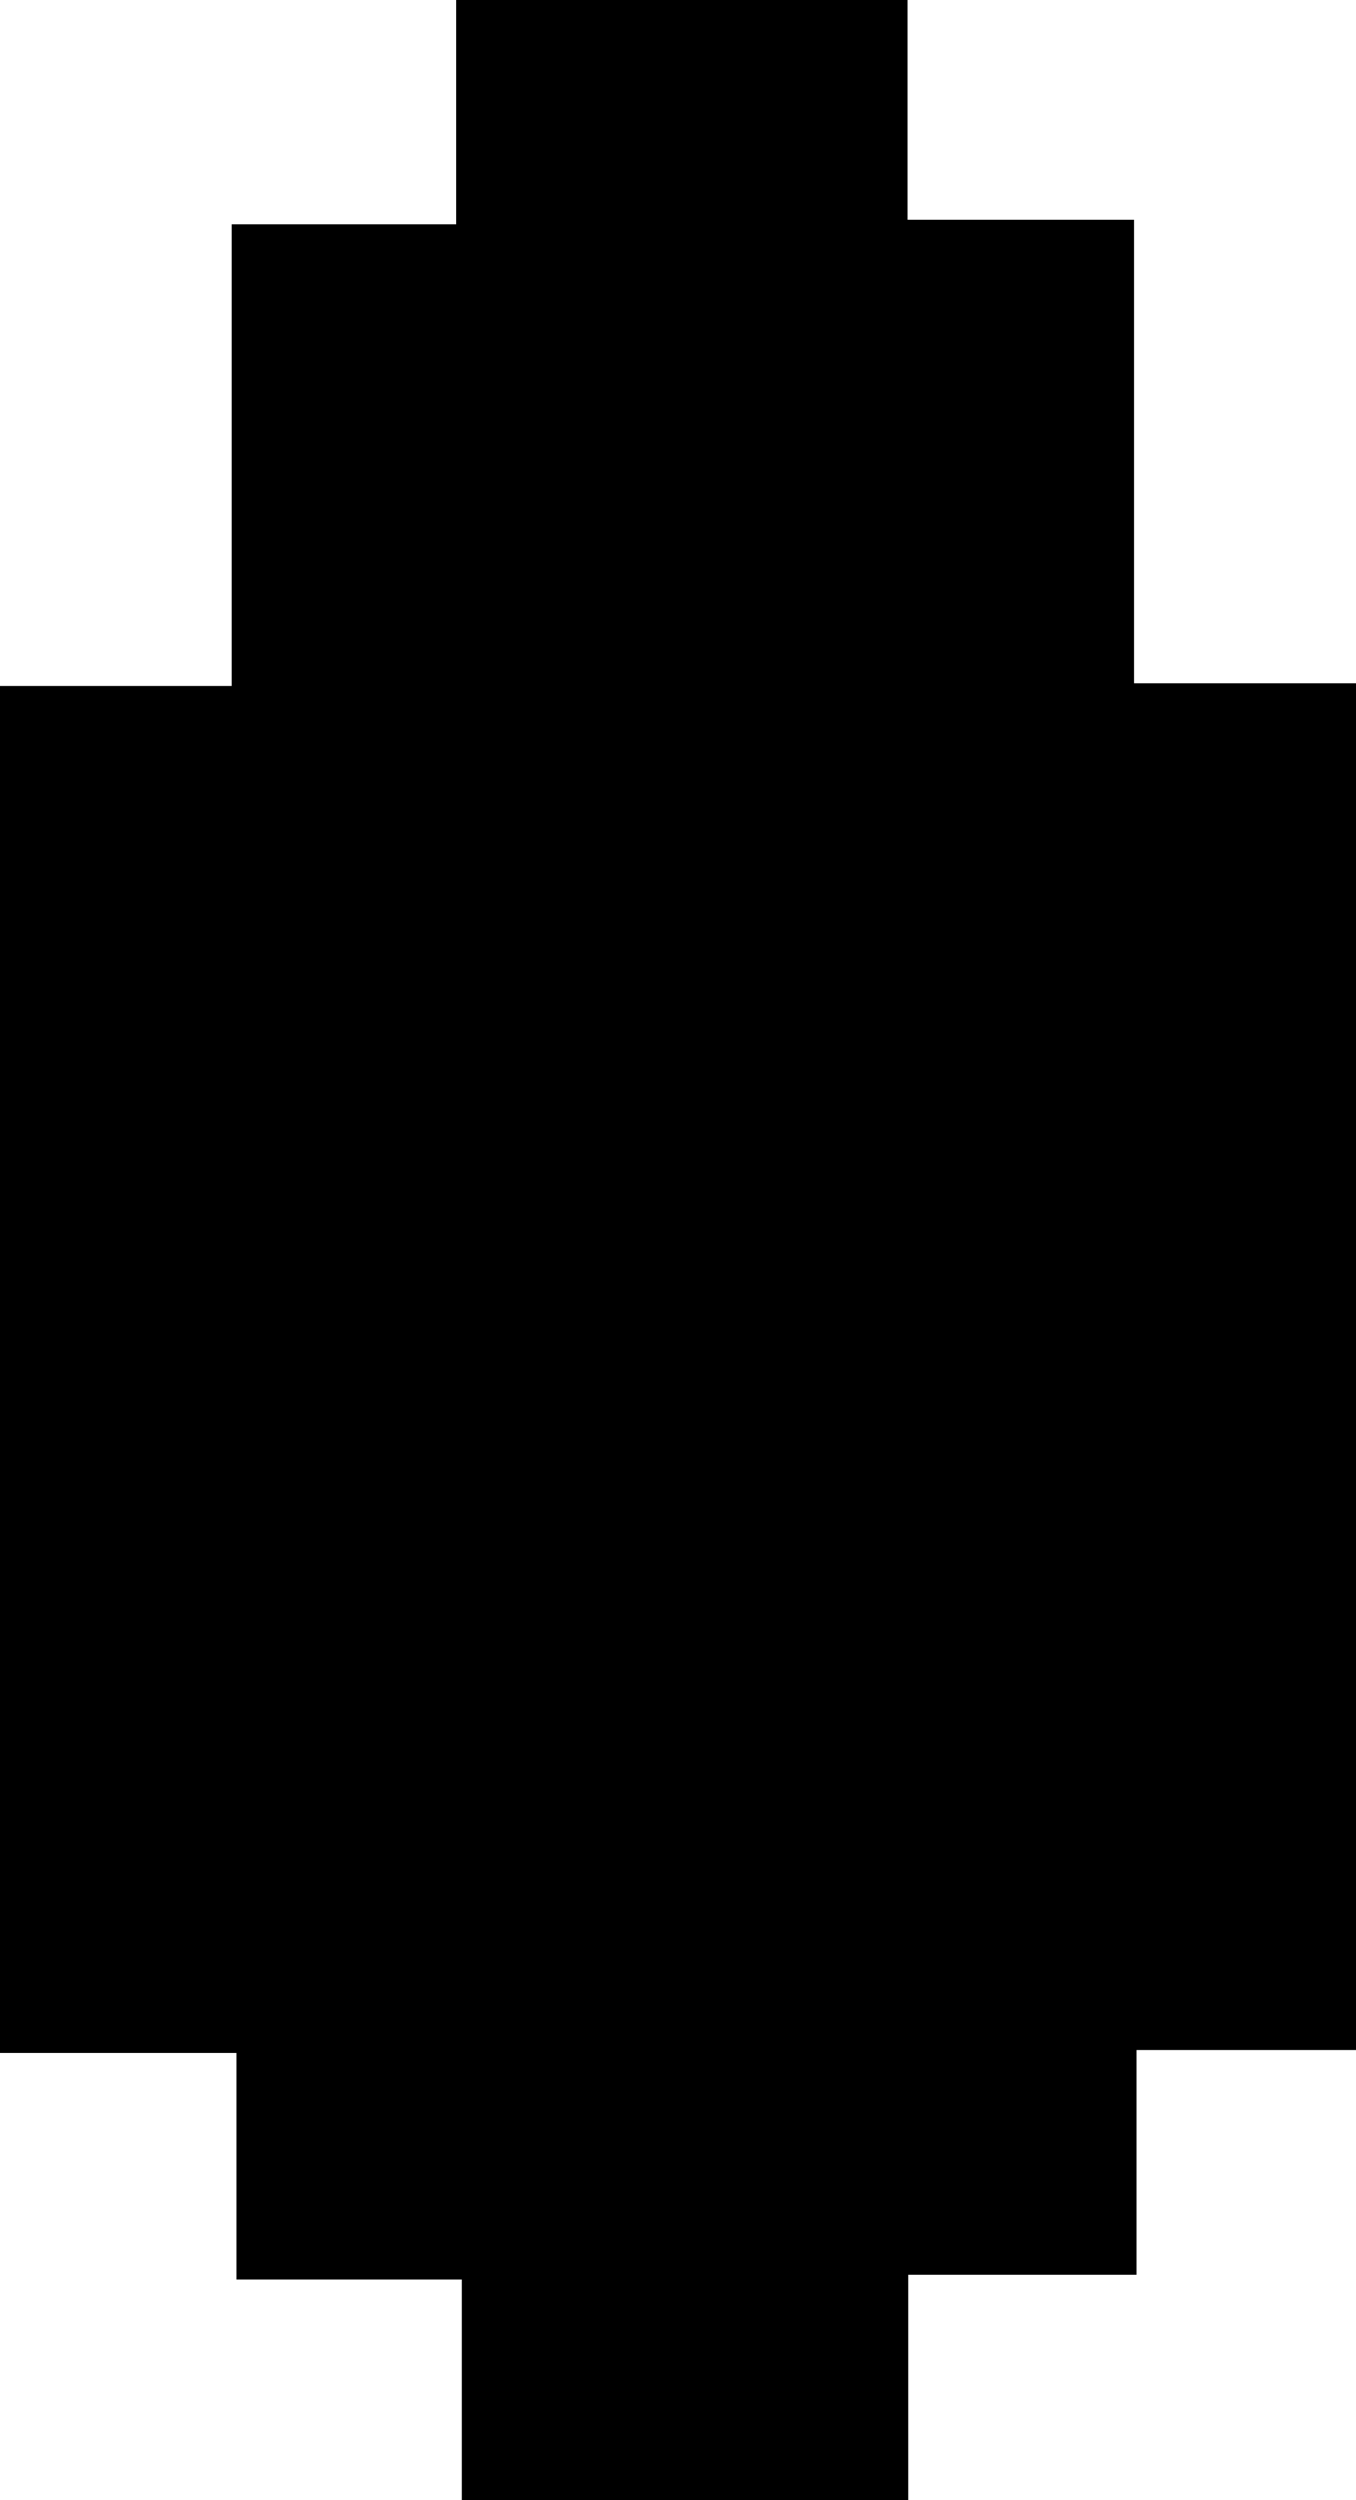 <svg id="Layer_1" data-name="Layer 1" xmlns="http://www.w3.org/2000/svg" viewBox="0 0 59.87 110.36"><path d="M35.71,66.71v10H16V66.92H6.05v-10H-4.39V-3.42H5.84V-23.8h9.91v-9.9H35.68V-24h10V-3.54h9.81V56.79H45.79v9.92Z" transform="translate(4.39 33.7)"/></svg>